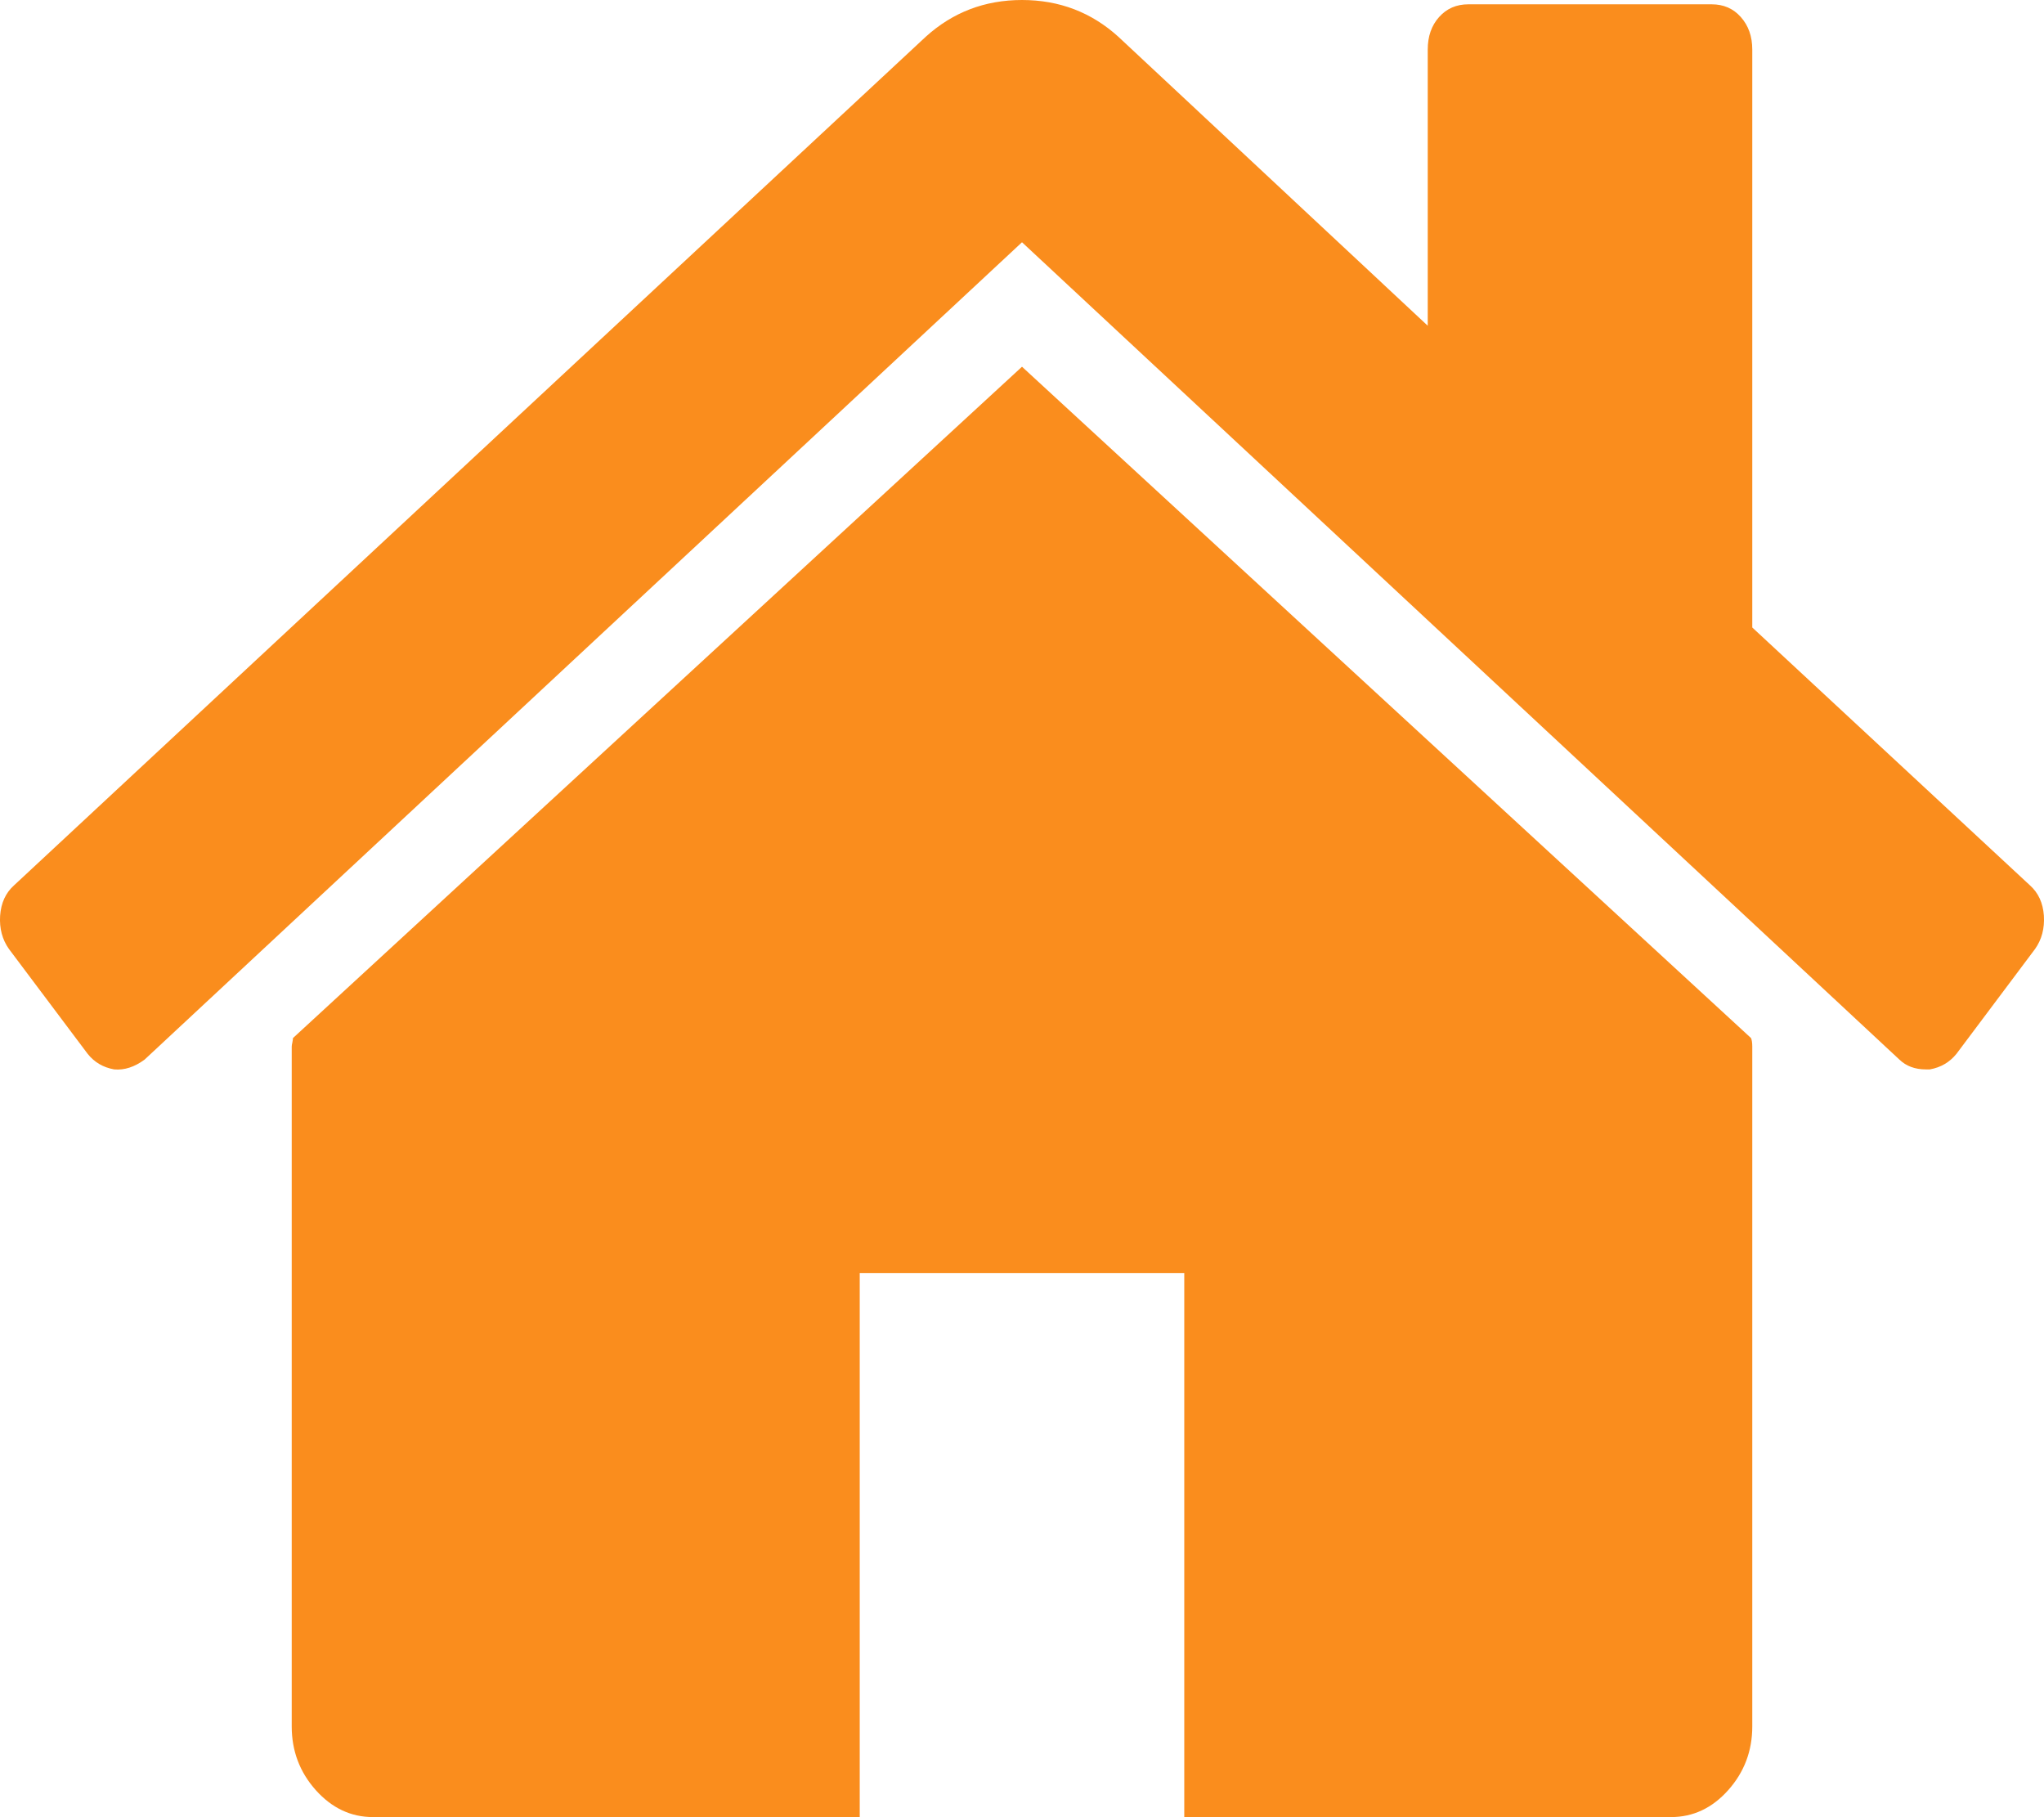 <svg width="18" height="16" viewBox="0 0 18 16" fill="none" xmlns="http://www.w3.org/2000/svg">
<path d="M9 3.229L2.58 9.14C2.58 9.148 2.578 9.161 2.575 9.177C2.571 9.194 2.569 9.206 2.569 9.215V15.201C2.569 15.417 2.64 15.604 2.781 15.762C2.923 15.92 3.09 15.999 3.284 15.999H7.571V11.21H10.429V15.999H14.716C14.91 15.999 15.078 15.92 15.219 15.762C15.36 15.604 15.431 15.417 15.431 15.201V9.215C15.431 9.181 15.427 9.156 15.42 9.14L9 3.229Z" fill="#FA8D1D"/>
<path d="M17.876 7.795L15.431 5.525V0.437C15.431 0.32 15.397 0.225 15.33 0.15C15.264 0.075 15.178 0.038 15.074 0.038H12.93C12.826 0.038 12.74 0.075 12.673 0.15C12.606 0.225 12.573 0.32 12.573 0.437V2.868L9.849 0.324C9.611 0.108 9.328 0 9 0C8.673 0 8.39 0.108 8.152 0.324L0.124 7.795C0.05 7.861 0.009 7.95 0.001 8.063C-0.006 8.175 0.02 8.273 0.079 8.356L0.772 9.279C0.831 9.353 0.909 9.399 1.006 9.416C1.095 9.424 1.185 9.395 1.274 9.329L9 2.133L16.726 9.329C16.786 9.387 16.864 9.416 16.96 9.416H16.994C17.091 9.399 17.169 9.353 17.229 9.279L17.921 8.356C17.98 8.273 18.006 8.175 17.999 8.062C17.991 7.95 17.95 7.861 17.876 7.795Z" fill="#FA8D1D"/>
</svg>
